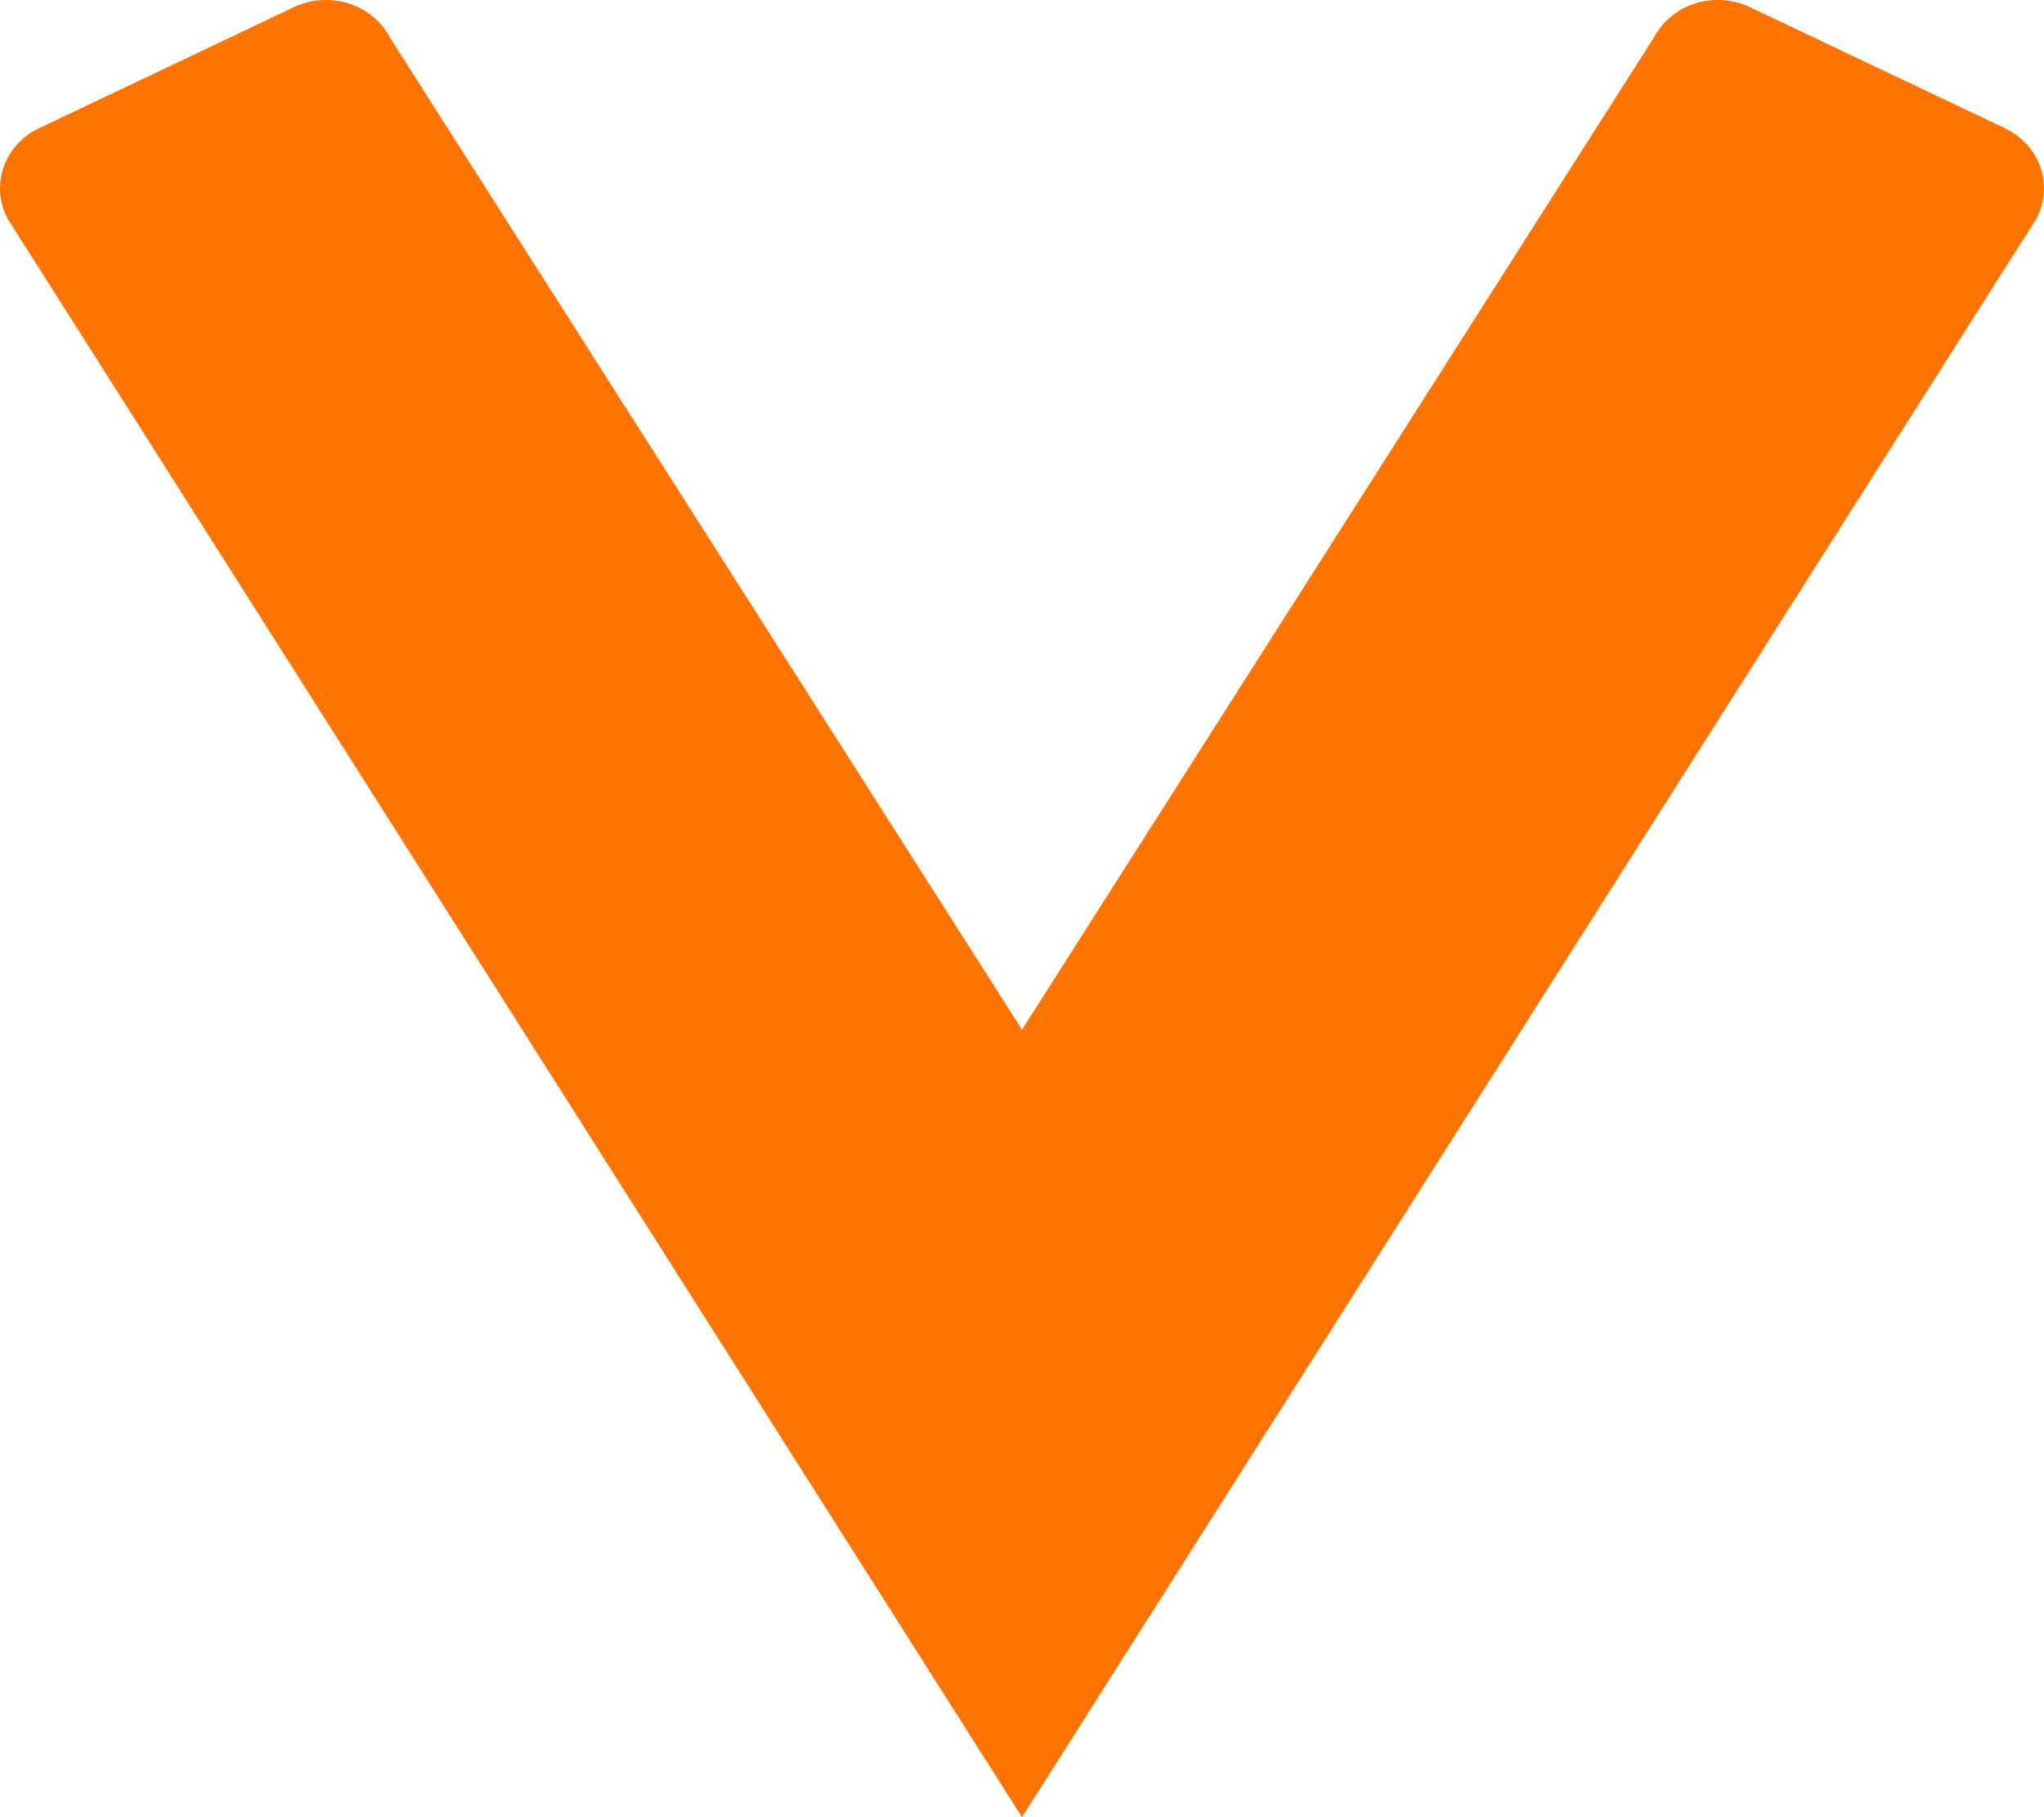 <svg width="9" height="8" viewBox="0 0 9 8" fill="none" xmlns="http://www.w3.org/2000/svg">
<path d="M0.173 0.564L1.295 0.031C1.37 -0.004 1.456 -0.01 1.535 0.015C1.614 0.04 1.679 0.094 1.716 0.164L4.5 4.533L7.283 0.164C7.32 0.094 7.386 0.04 7.464 0.015C7.543 -0.01 7.63 -0.004 7.704 0.031L8.827 0.564C8.901 0.599 8.957 0.661 8.984 0.735C9.01 0.81 9.004 0.891 8.967 0.962L4.5 8L0.033 0.962C-0.004 0.891 -0.01 0.81 0.016 0.735C0.042 0.661 0.099 0.599 0.173 0.564Z" fill="#FF7300"/>
</svg>
